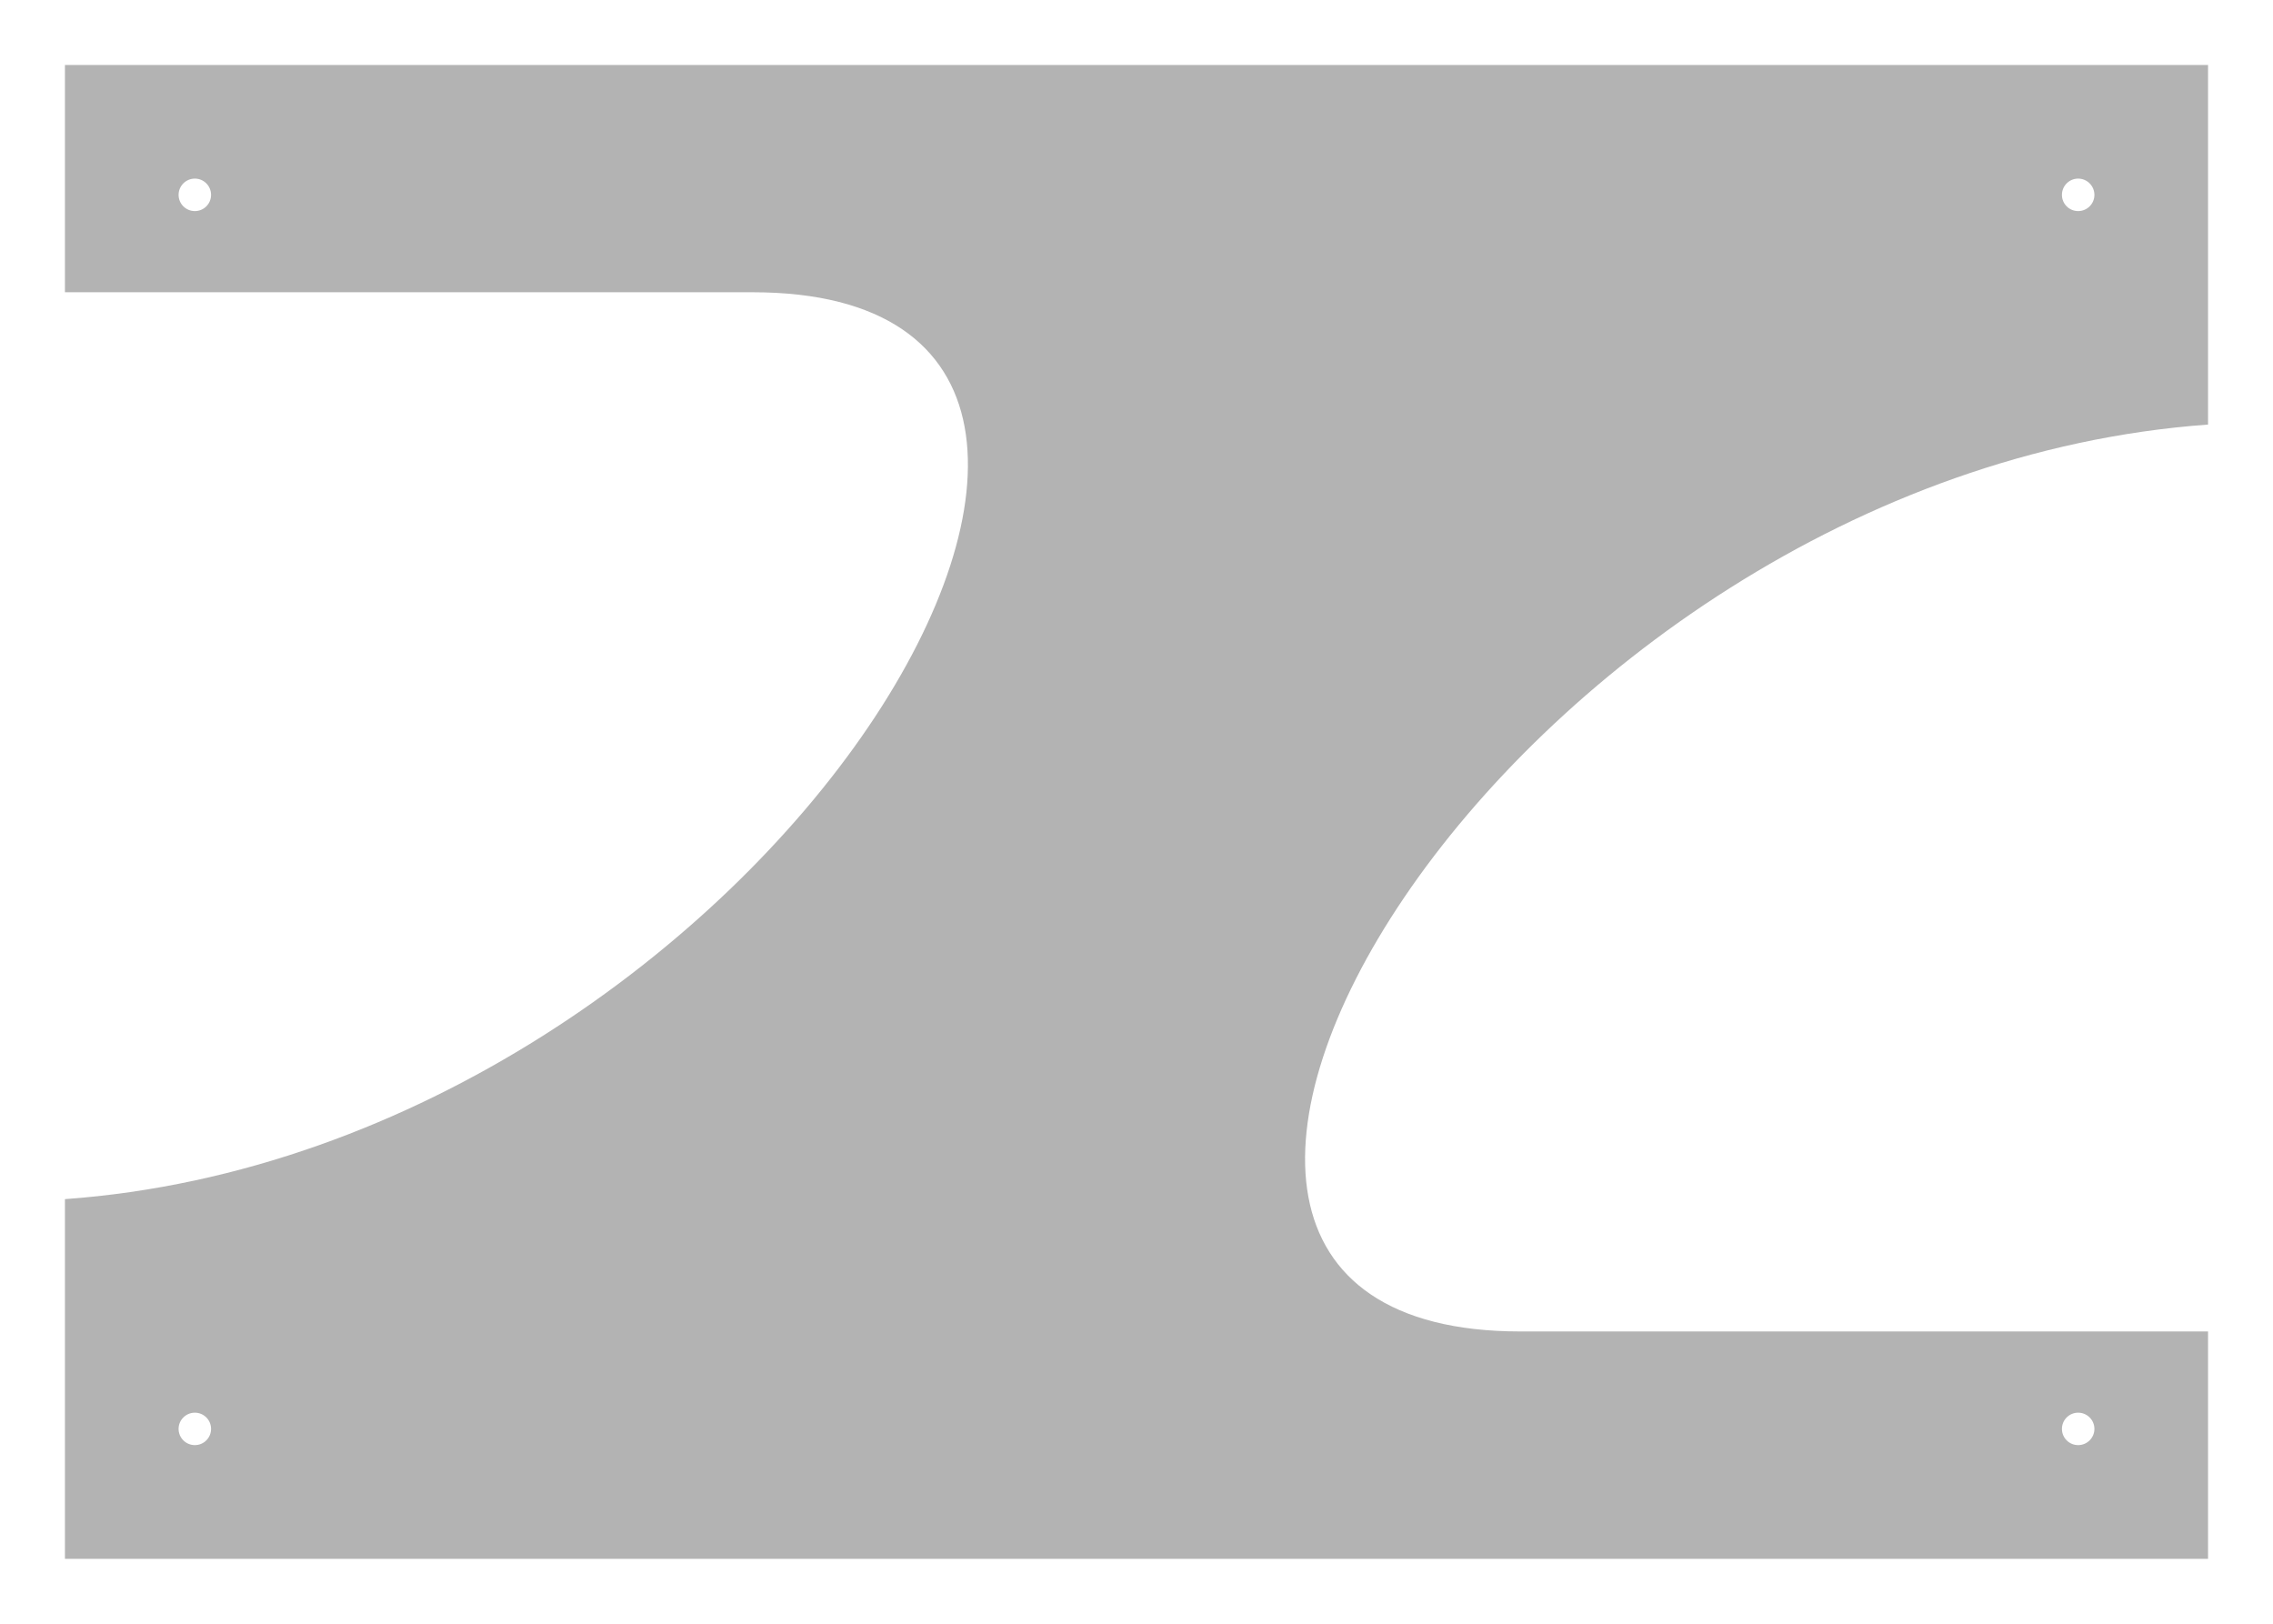 <?xml version="1.0" encoding="UTF-8" standalone="no"?>
<!-- Created with Inkscape (http://www.inkscape.org/) -->

<svg
   xmlns:dc="http://purl.org/dc/elements/1.1/"
   xmlns:cc="http://creativecommons.org/ns#"
   xmlns:rdf="http://www.w3.org/1999/02/22-rdf-syntax-ns#"
   xmlns:svg="http://www.w3.org/2000/svg"
   xmlns="http://www.w3.org/2000/svg"
   version="1.1"
   width="1240.158"
   height="885.827"
   id="svg2">
  <defs
     id="defs4" />
  <g
     transform="translate(1574.286,-115.219)"
     id="layer1">
    <path
       d="m 35.438,35.438 0,124 375.188,0 c 285.27,0 8.419,467.056 -375.188,494.75 l 0,196.219 1169.281,0 0,-124.031 -375.188,0 c -285.27,0 -8.419,-467.056 375.188,-494.75 l 0,-196.188 -1169.281,0 z m 70.875,62 c 4.898,0 8.844,3.977 8.844,8.875 0,4.898 -3.946,8.844 -8.844,8.844 -4.898,0 -8.875,-3.946 -8.875,-8.844 0,-4.898 3.977,-8.875 8.875,-8.875 z m 1027.531,0 c 4.898,0 8.875,3.977 8.875,8.875 0,4.898 -3.977,8.844 -8.875,8.844 -4.898,0 -8.844,-3.946 -8.844,-8.844 0,-4.898 3.946,-8.875 8.844,-8.875 z m -1027.531,673.25 c 4.898,0 8.844,3.956 8.844,8.844 0,4.887 -3.946,8.844 -8.844,8.844 -4.898,0 -8.875,-3.956 -8.875,-8.844 0,-4.887 3.977,-8.844 8.875,-8.844 z m 1027.531,0 c 4.898,0 8.875,3.956 8.875,8.844 0,4.887 -3.977,8.844 -8.875,8.844 -4.898,0 -8.844,-3.956 -8.844,-8.844 0,-4.887 3.946,-8.844 8.844,-8.844 z"
       transform="translate(-1574.286,115.219)"
       id="path3003"
       style="opacity:0.3;fill:#000000;stroke:none" />
  </g>
</svg>
